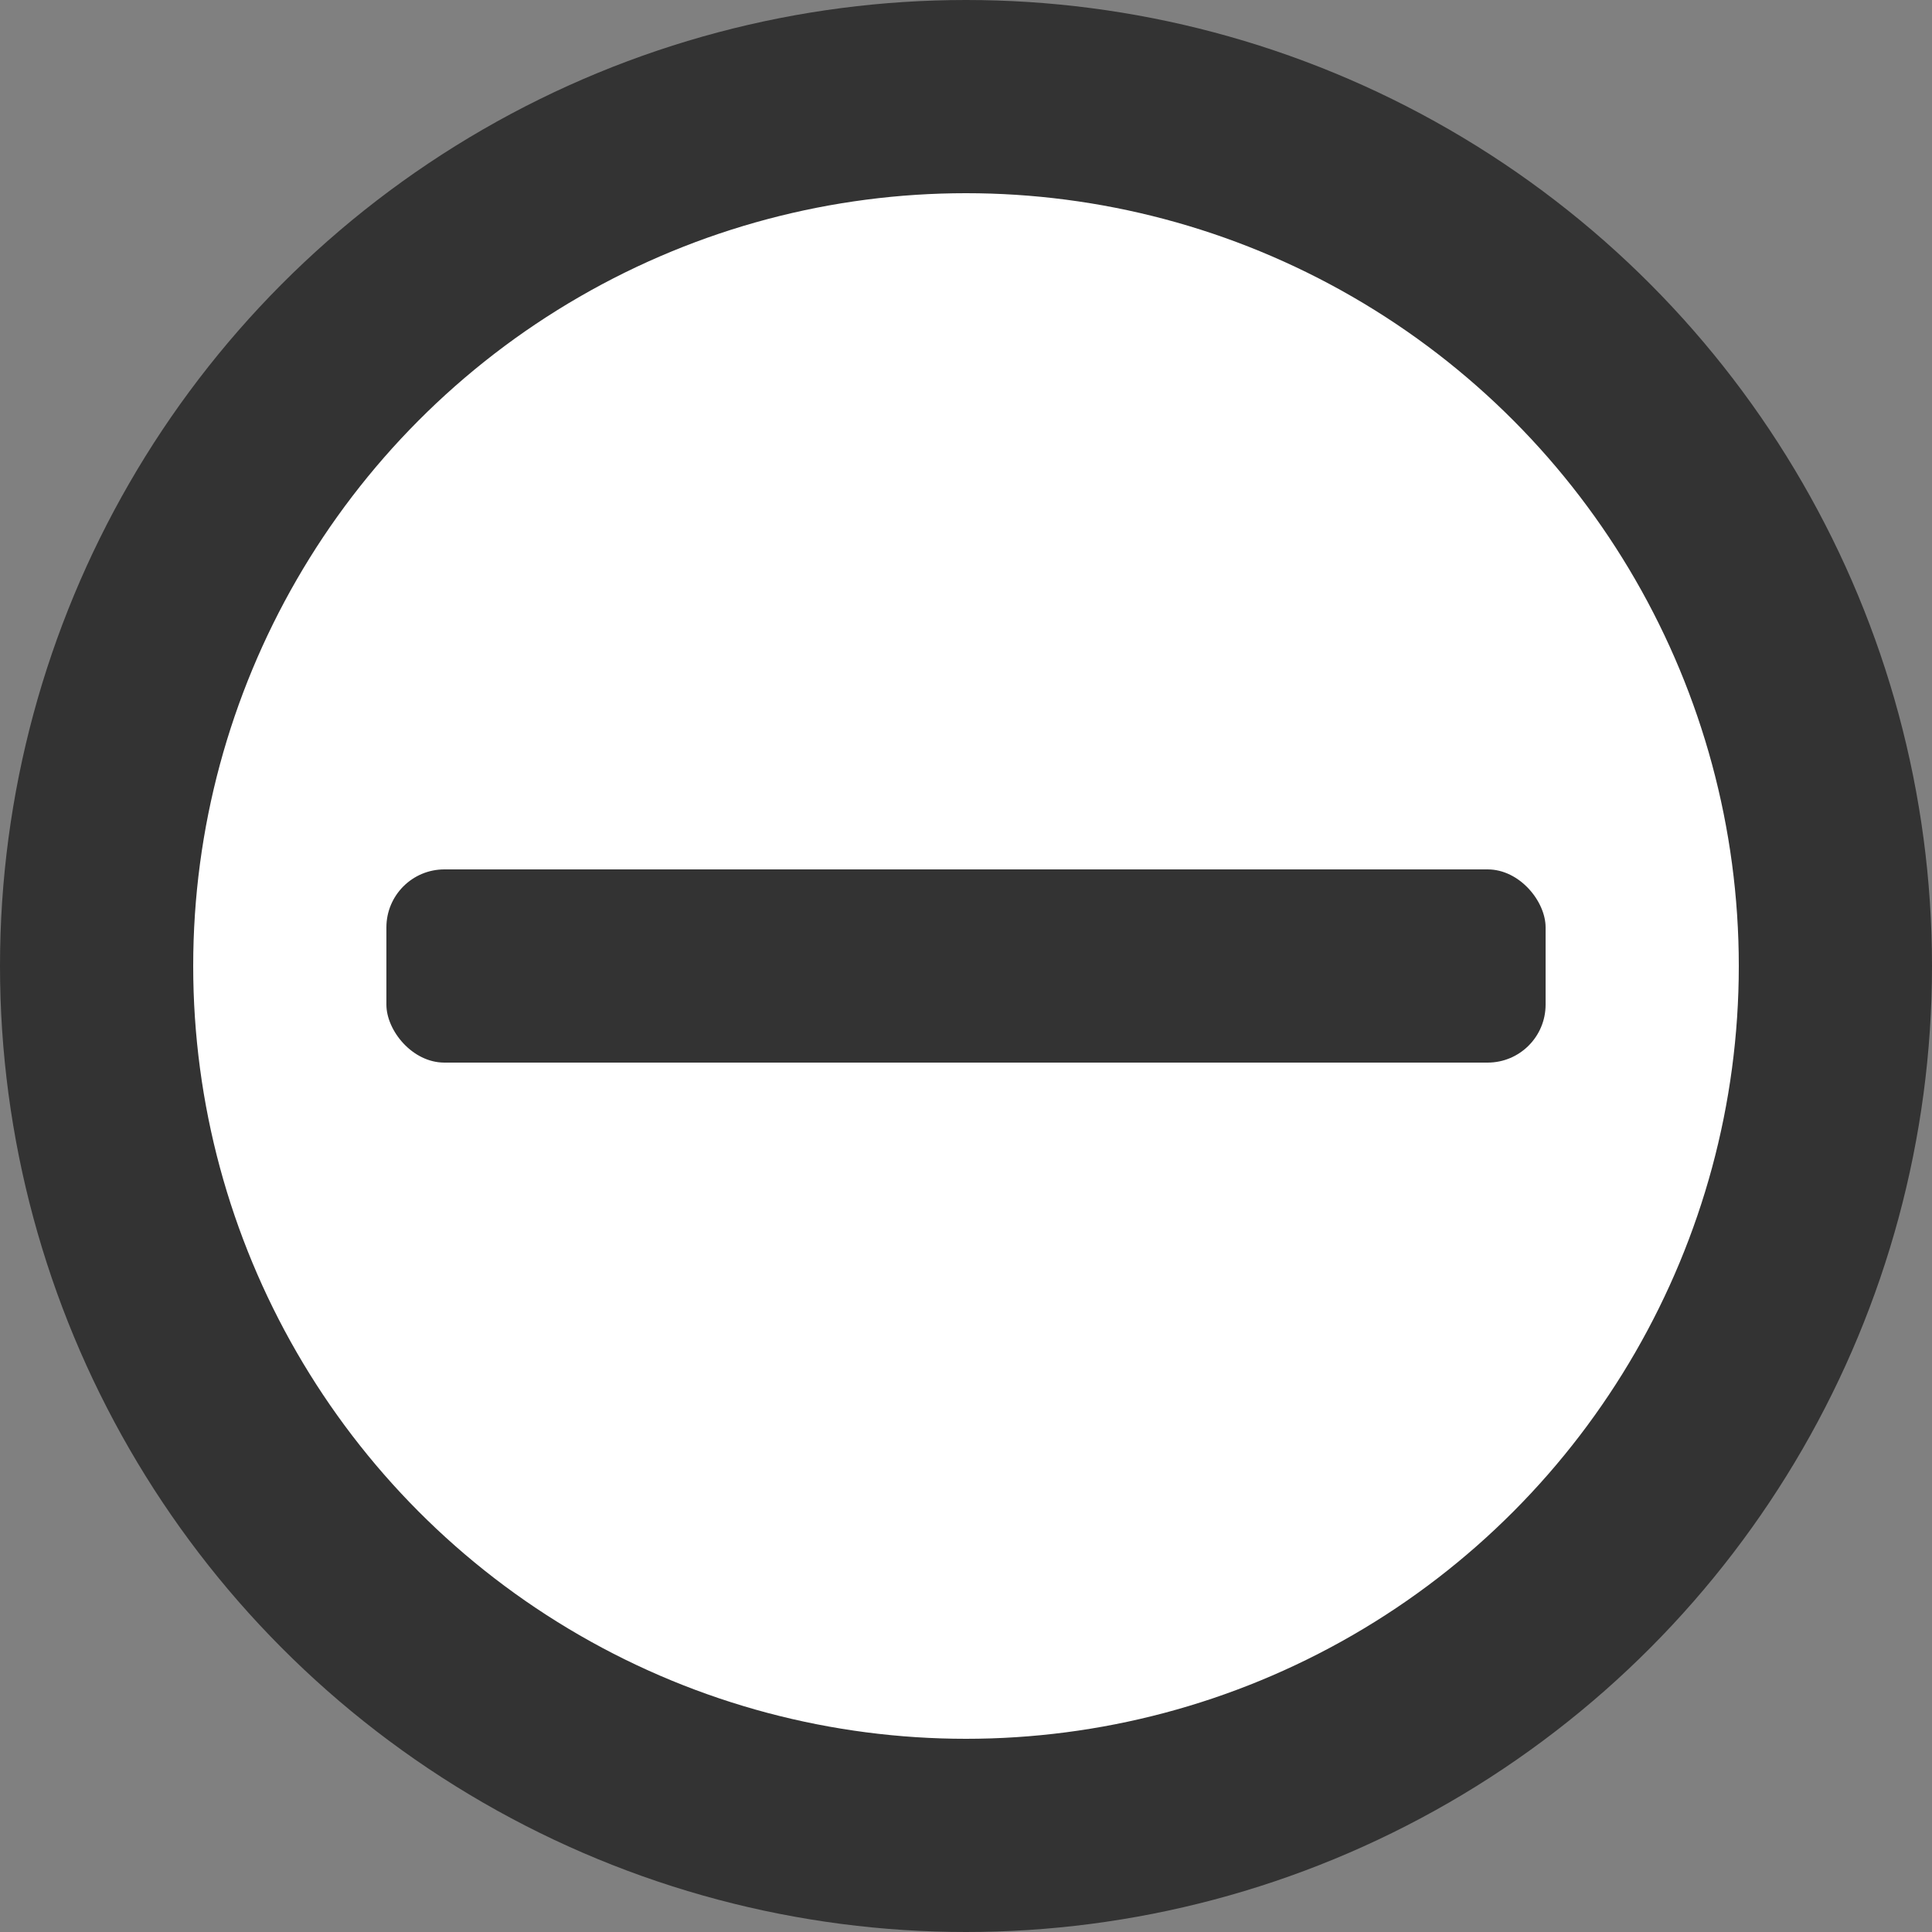 <?xml version="1.0" standalone="no"?>
<!DOCTYPE svg PUBLIC "-//W3C//DTD SVG 1.1//EN" "http://www.w3.org/Graphics/SVG/1.1/DTD/svg11.dtd">
<svg viewBox="0 0 100 100" width="100%" height="100%" version="1.1" 
     xmlns="http://www.w3.org/2000/svg"
     xmlns:xlink="http://www.w3.org/1999/xlink"
     >
  <rect x="0" y="0" width="100" height="100" fill="#808080" stroke="none"/>
  <circle cx="50" cy="50" r="45" style="fill: white; stroke: #333333; stroke-width: 10;" /> 
  <rect x="20" y="45" width="60" height="10" rx="3" ry="3" fill="#333333"/>
</svg>